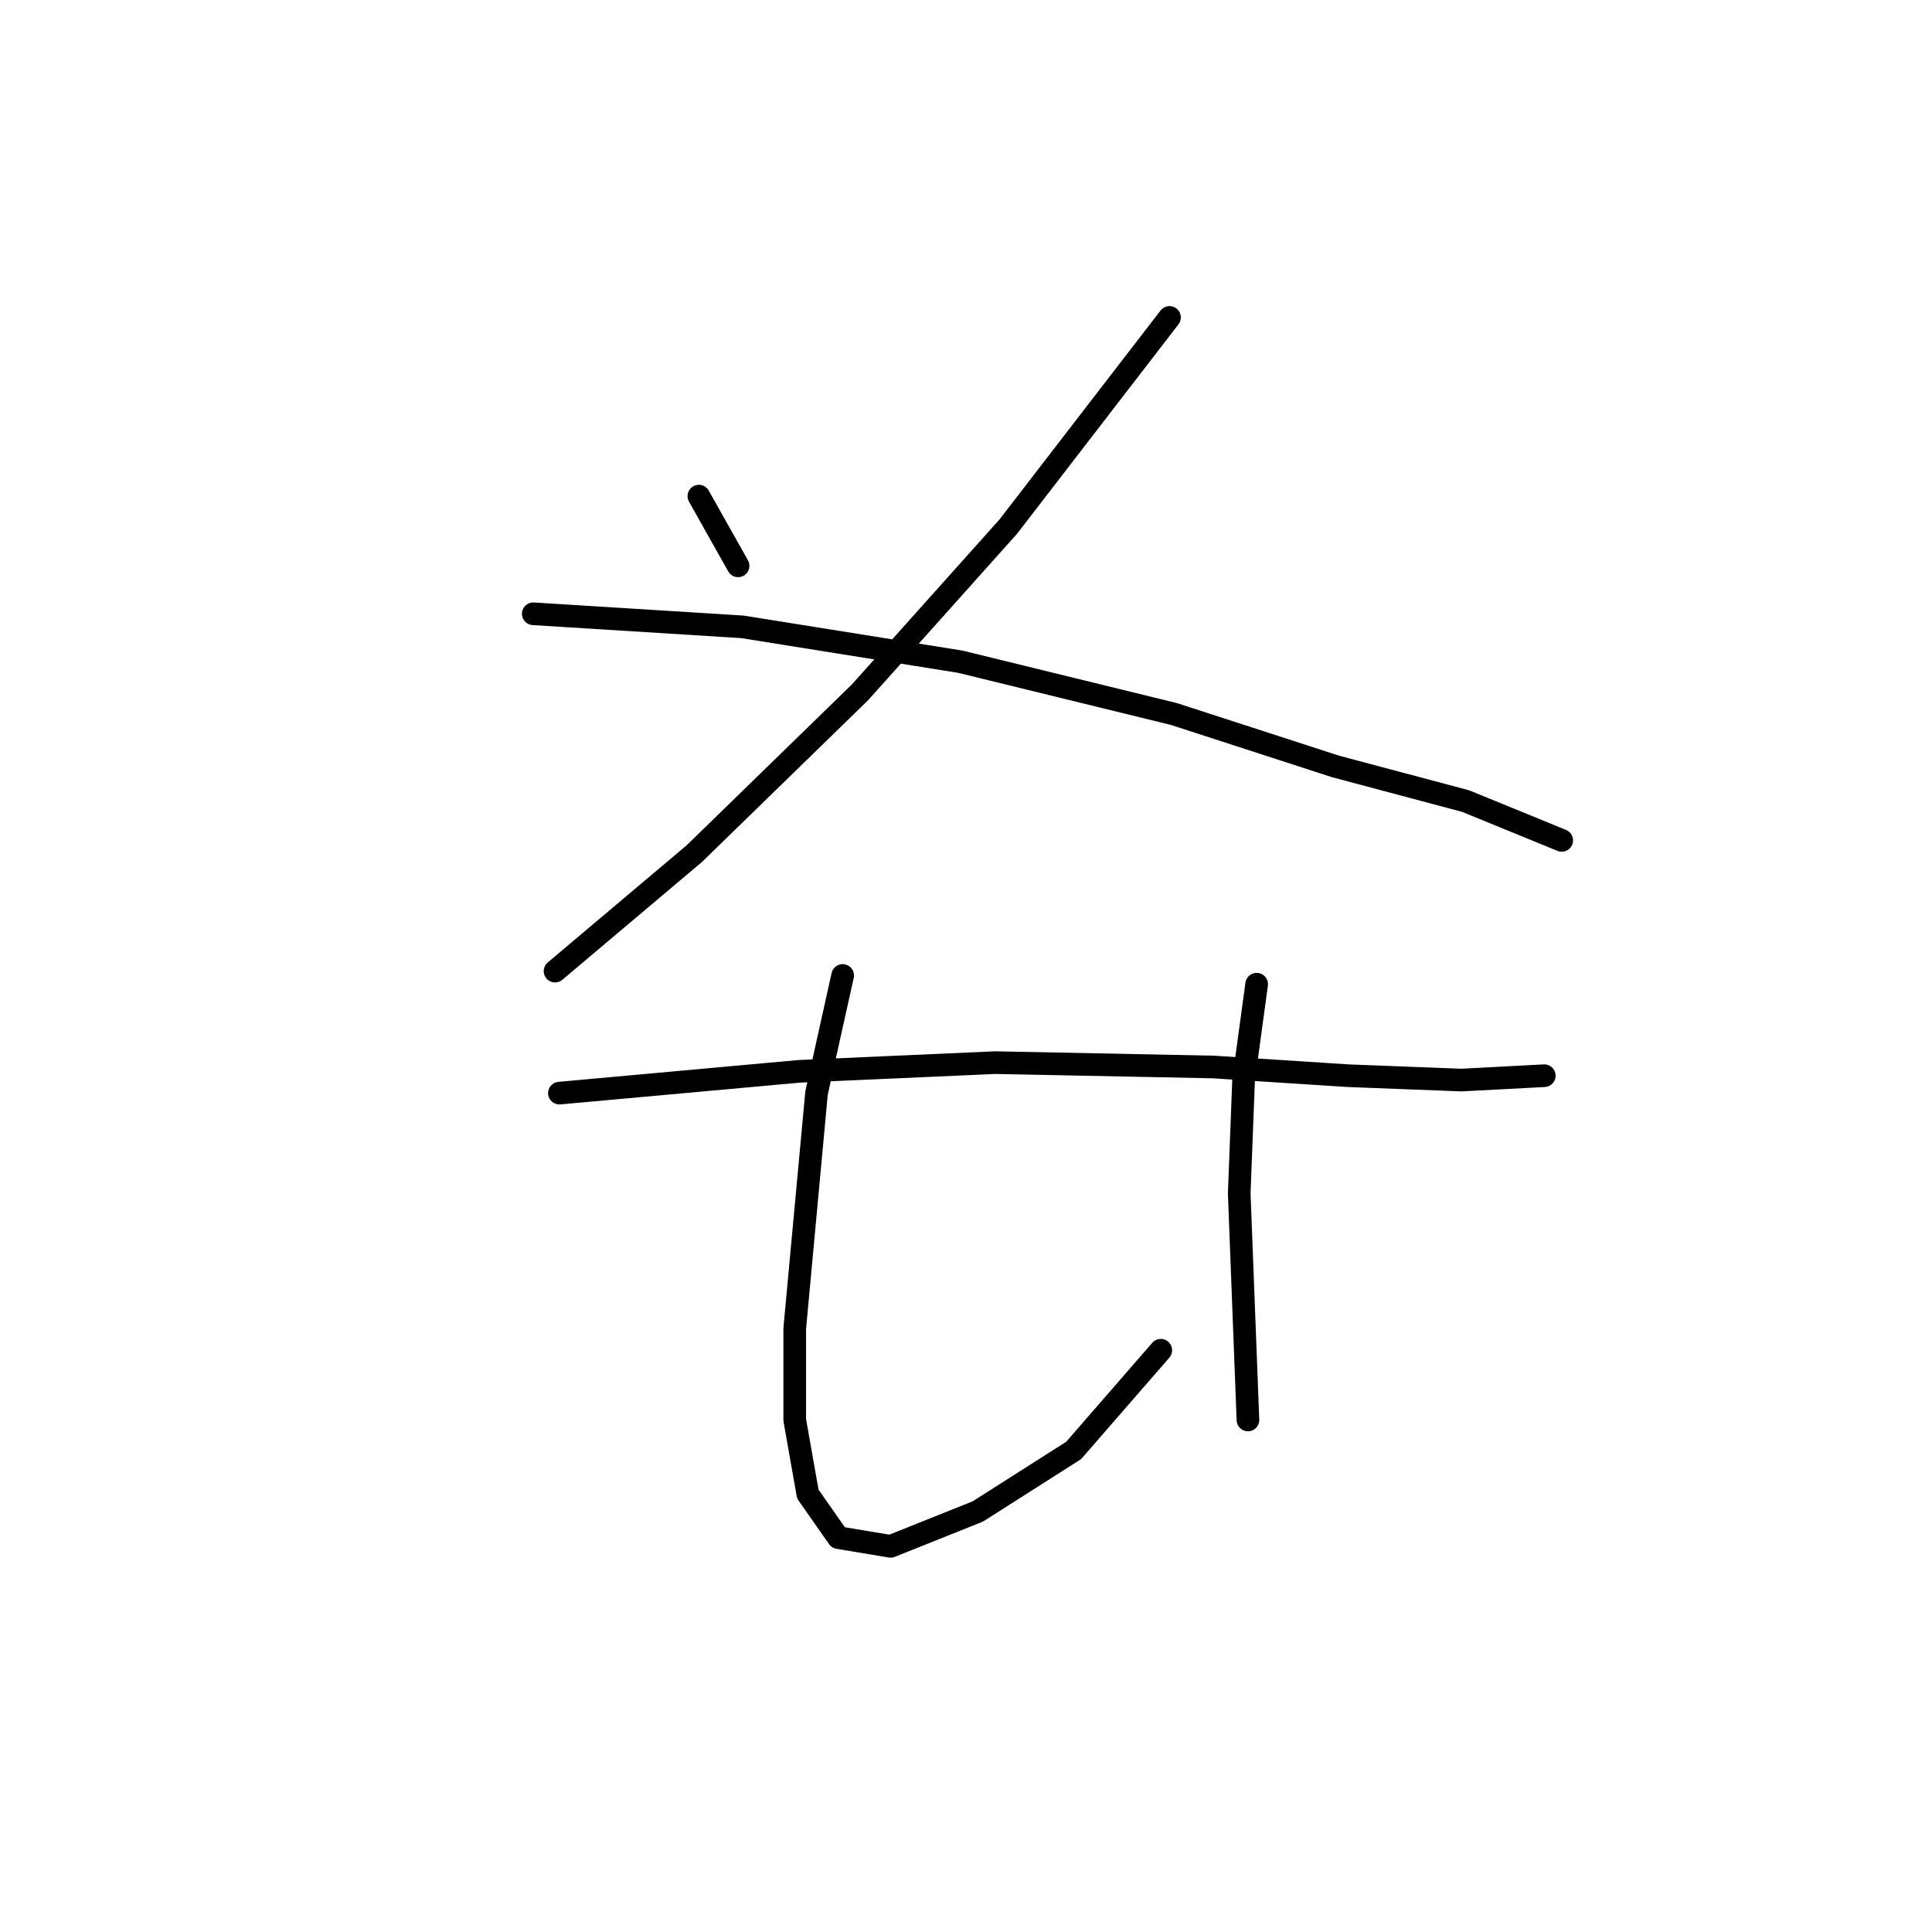 <?xml version="1.0" standalone="no"?>
    <svg width="256" height="256" xmlns="http://www.w3.org/2000/svg" version="1.1">
    <polyline stroke="black" stroke-width="3" stroke-linecap="round" fill="transparent" stroke-linejoin="round" points="92.603 65.738 97.8 74.977 97.8 74.977 " />
        <polyline stroke="black" stroke-width="3" stroke-linecap="round" fill="transparent" stroke-linejoin="round" points="154.965 42.063 133.6 69.78 113.968 91.722 92.025 113.087 73.548 128.678 73.548 128.678 " />
        <polyline stroke="black" stroke-width="3" stroke-linecap="round" fill="transparent" stroke-linejoin="round" points="70.661 81.329 98.377 83.061 127.249 87.68 155.543 94.609 176.908 101.539 194.231 106.158 206.934 111.355 206.934 111.355 " />
        <polyline stroke="black" stroke-width="3" stroke-linecap="round" fill="transparent" stroke-linejoin="round" points="74.125 144.846 105.884 141.959 131.868 140.804 160.74 141.381 178.64 142.536 193.653 143.114 204.624 142.536 204.624 142.536 " />
        <polyline stroke="black" stroke-width="3" stroke-linecap="round" fill="transparent" stroke-linejoin="round" points="111.658 129.255 108.194 144.846 105.306 176.027 105.306 188.153 107.039 197.969 111.081 203.744 118.01 204.899 129.558 200.279 142.262 192.195 153.81 178.914 153.81 178.914 " />
        <polyline stroke="black" stroke-width="3" stroke-linecap="round" fill="transparent" stroke-linejoin="round" points="166.514 130.41 164.782 143.114 164.204 158.127 165.359 188.153 165.359 188.153 " />
        </svg>
